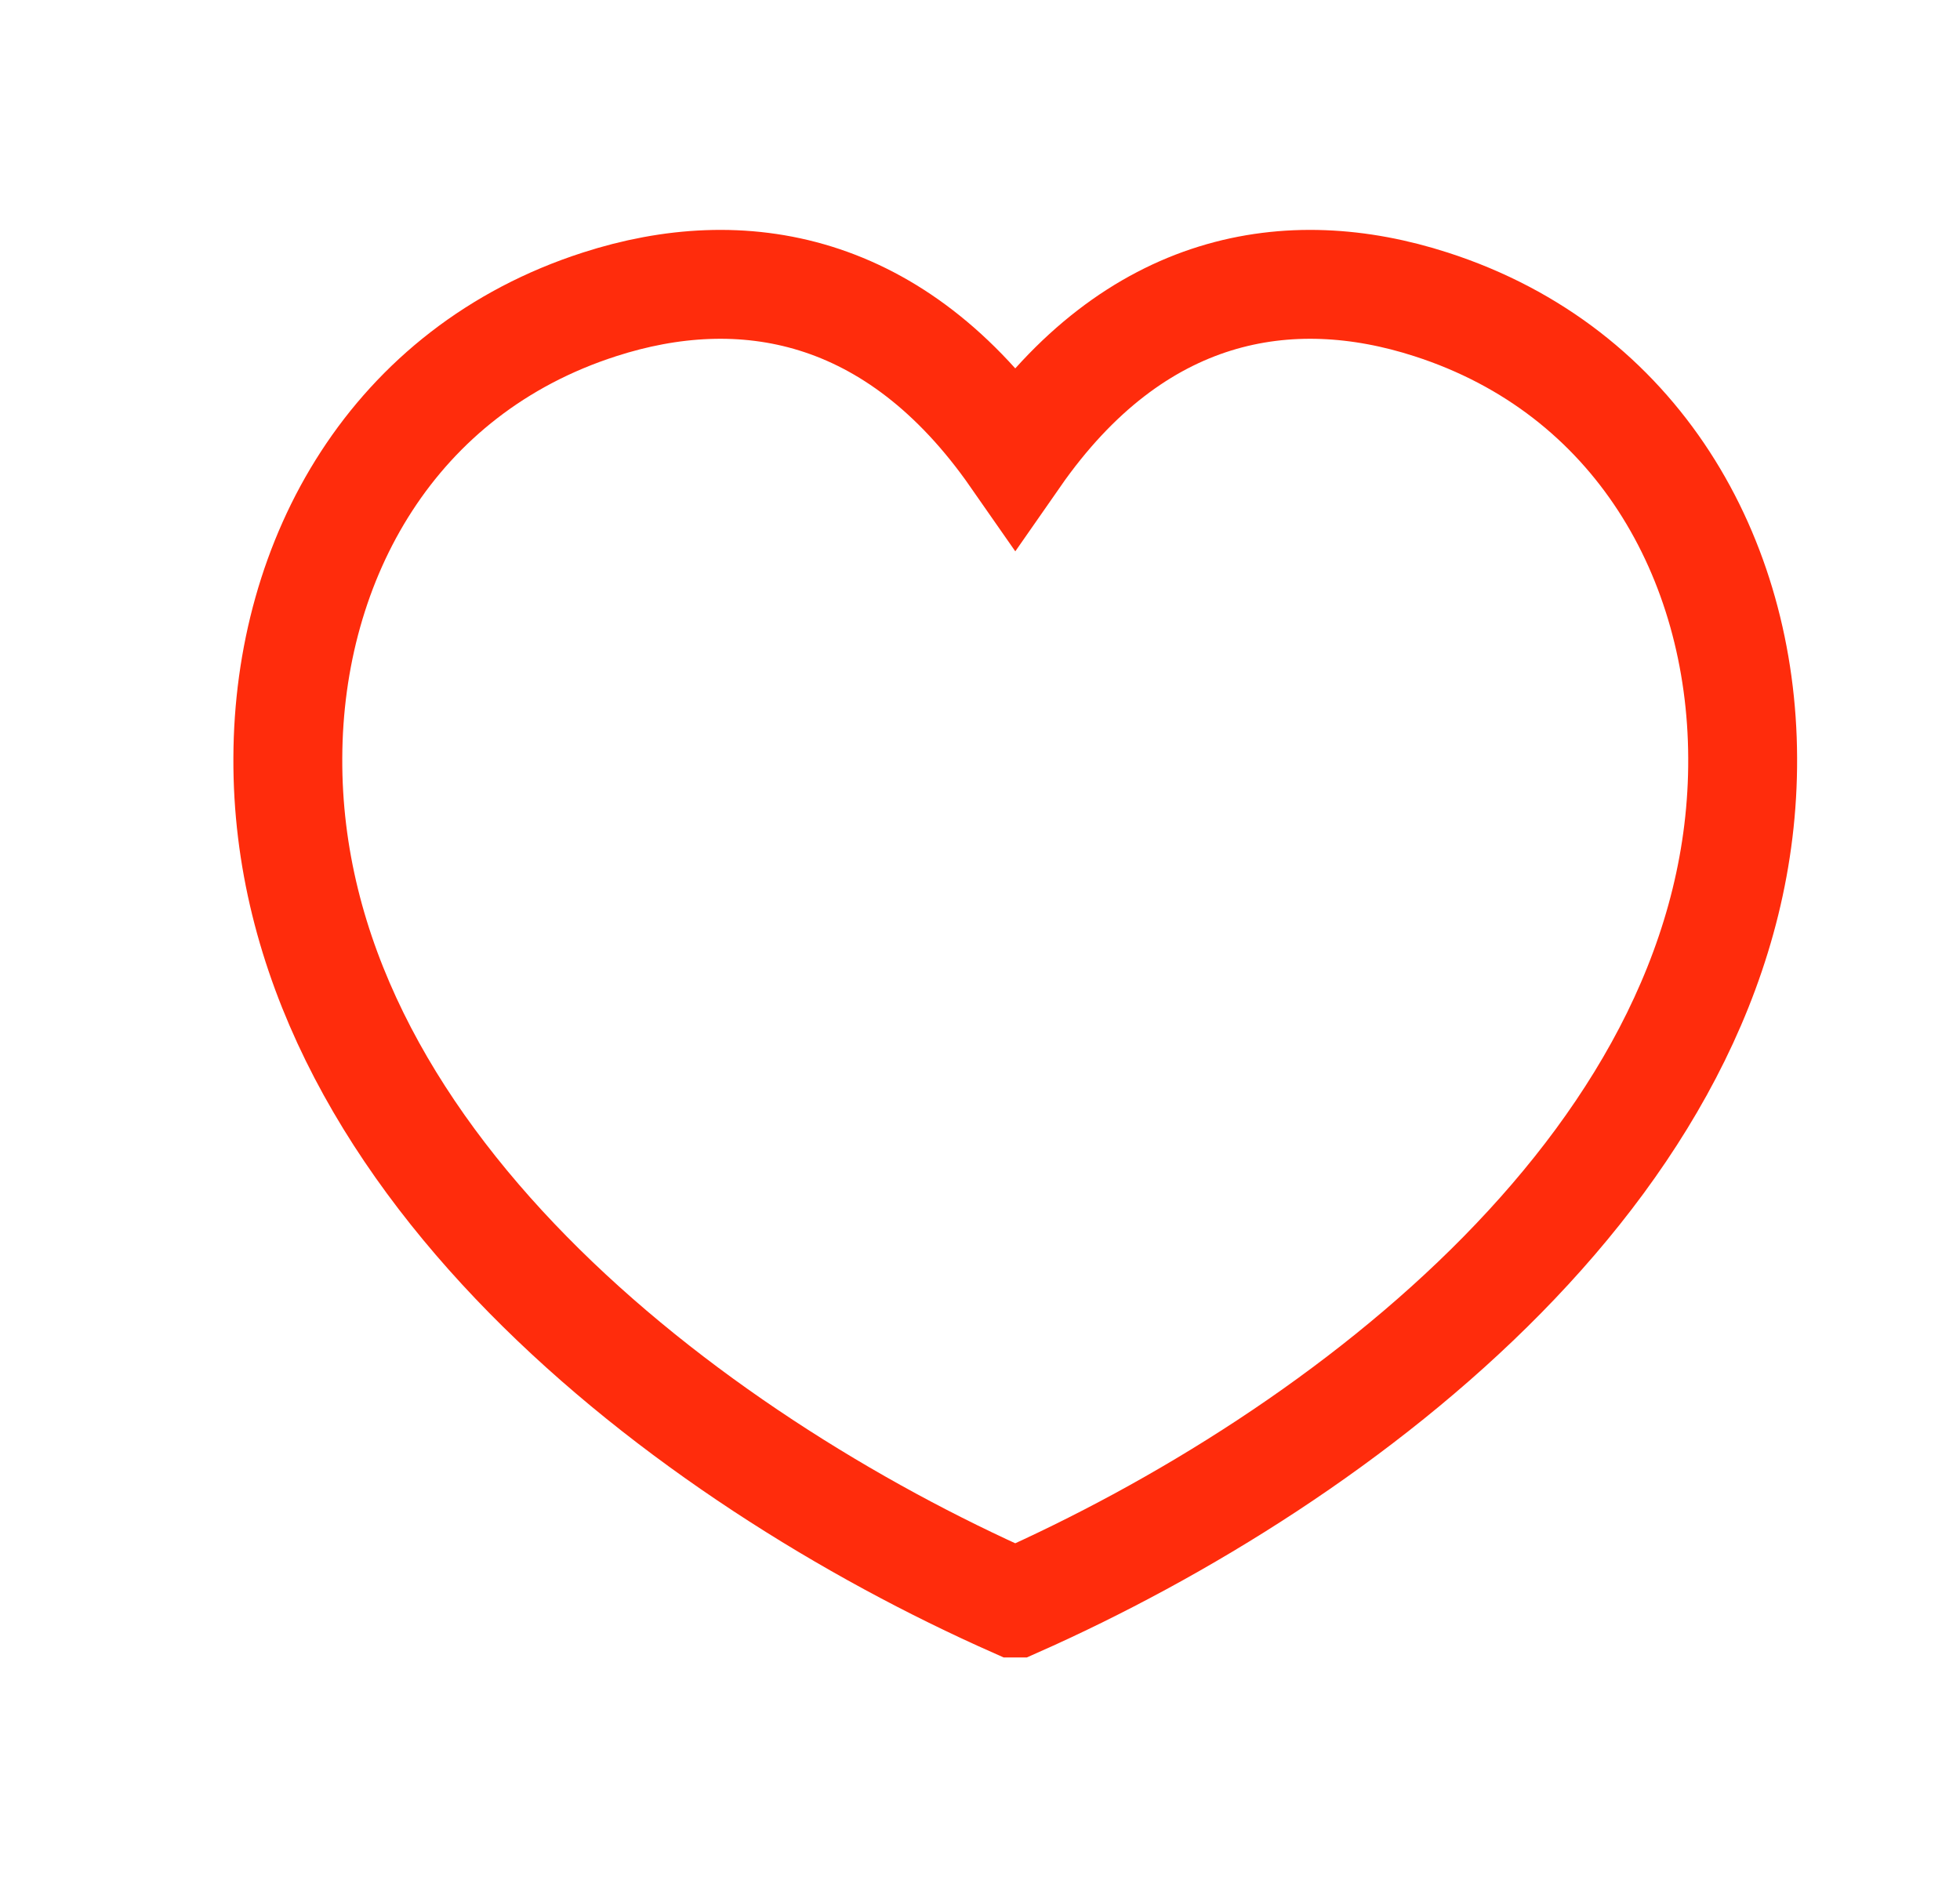 <svg width="27" height="26" viewBox="0 0 27 26" fill="none" xmlns="http://www.w3.org/2000/svg">
<path d="M24.006 10.439C23.996 7.692 22.554 5.108 19.713 4.193C17.762 3.563 15.636 3.913 13.986 6.283C12.335 3.913 10.21 3.563 8.259 4.193C5.417 5.108 3.975 7.692 3.965 10.44C3.939 15.904 9.475 20.085 13.984 22.083L13.986 22.083L13.987 22.083C18.496 20.085 24.033 15.903 24.006 10.439Z" stroke="#FF2C0C" stroke-width="1.5" stroke-linecap="square"/>
</svg>
